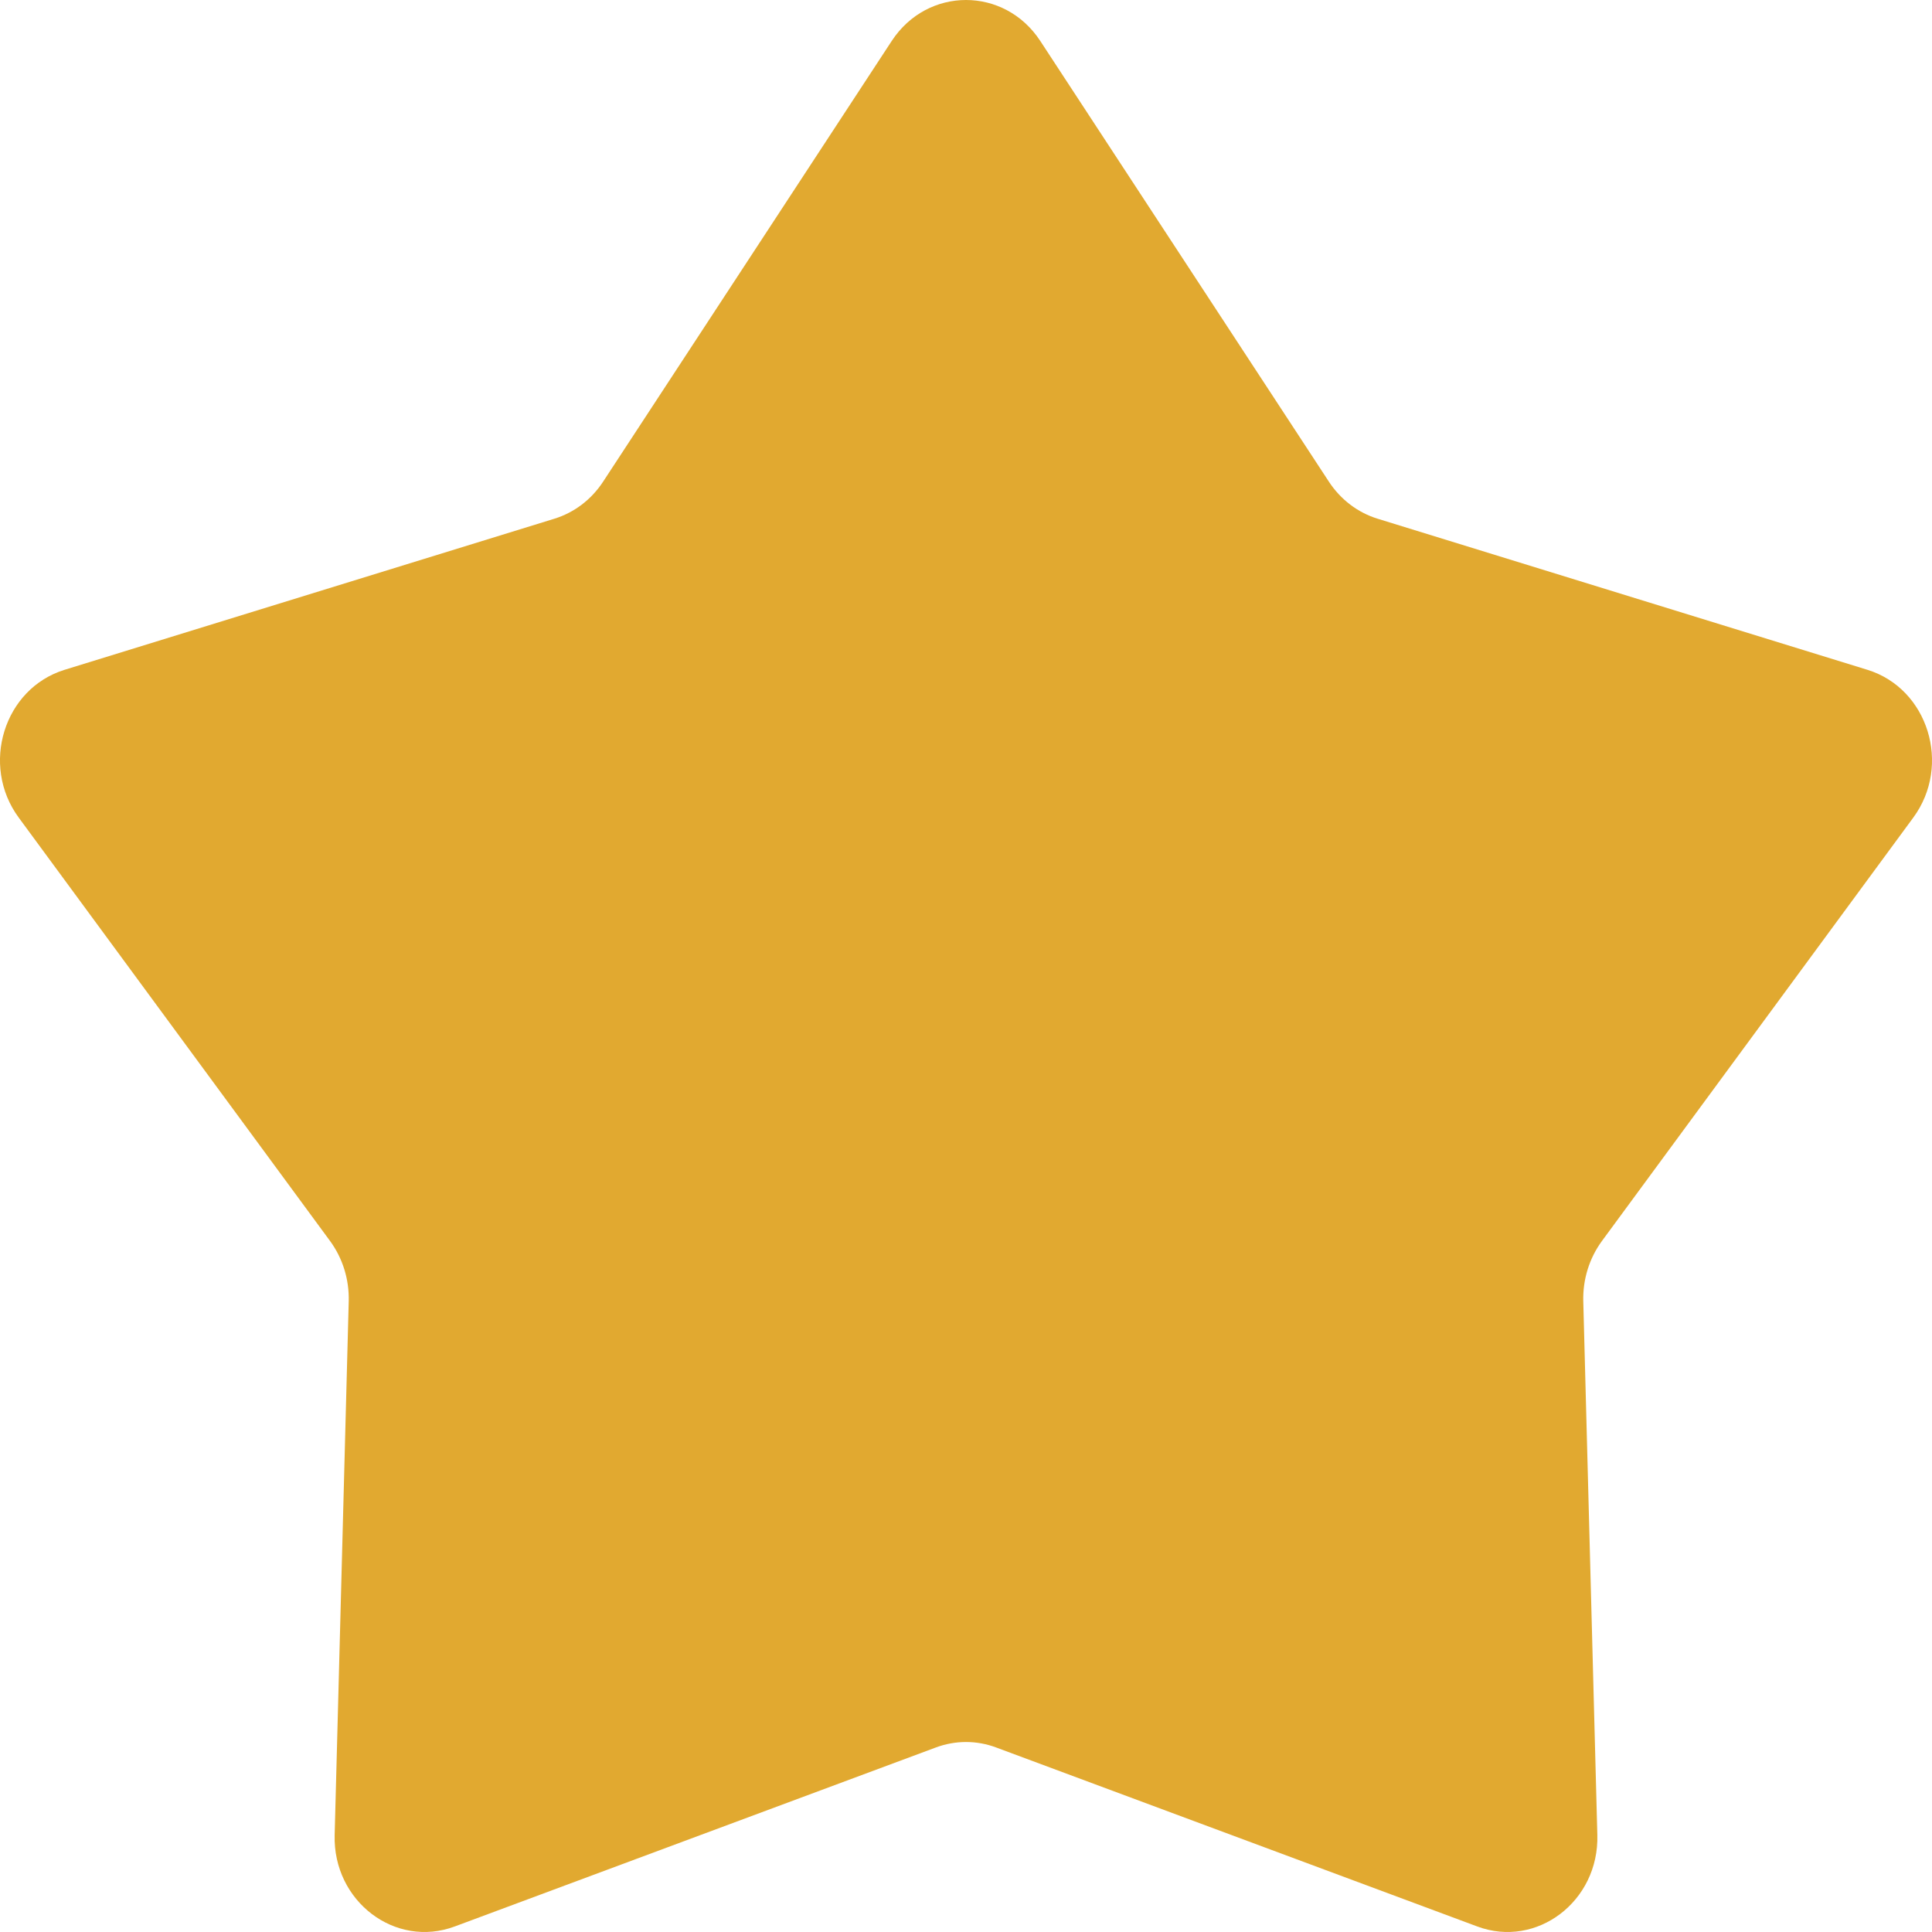 <svg width="32" height="32" viewBox="0 0 32 32" fill="none" xmlns="http://www.w3.org/2000/svg">
<path d="M14.77 0.678C15.362 -0.226 16.638 -0.226 17.23 0.678L22.01 7.977C22.204 8.274 22.49 8.491 22.819 8.592L30.93 11.094C31.935 11.404 32.329 12.673 31.69 13.542L26.533 20.555C26.324 20.84 26.215 21.191 26.224 21.55L26.457 30.395C26.486 31.491 25.454 32.276 24.467 31.908L16.5 28.944C16.177 28.823 15.824 28.823 15.5 28.944L7.533 31.908C6.546 32.276 5.514 31.491 5.543 30.395L5.776 21.55C5.785 21.191 5.676 20.84 5.467 20.555L0.31 13.542C-0.329 12.673 0.065 11.404 1.07 11.094L9.181 8.592C9.51 8.491 9.796 8.274 9.99 7.977L14.77 0.678Z" fill="#E1A930"/>
</svg>
